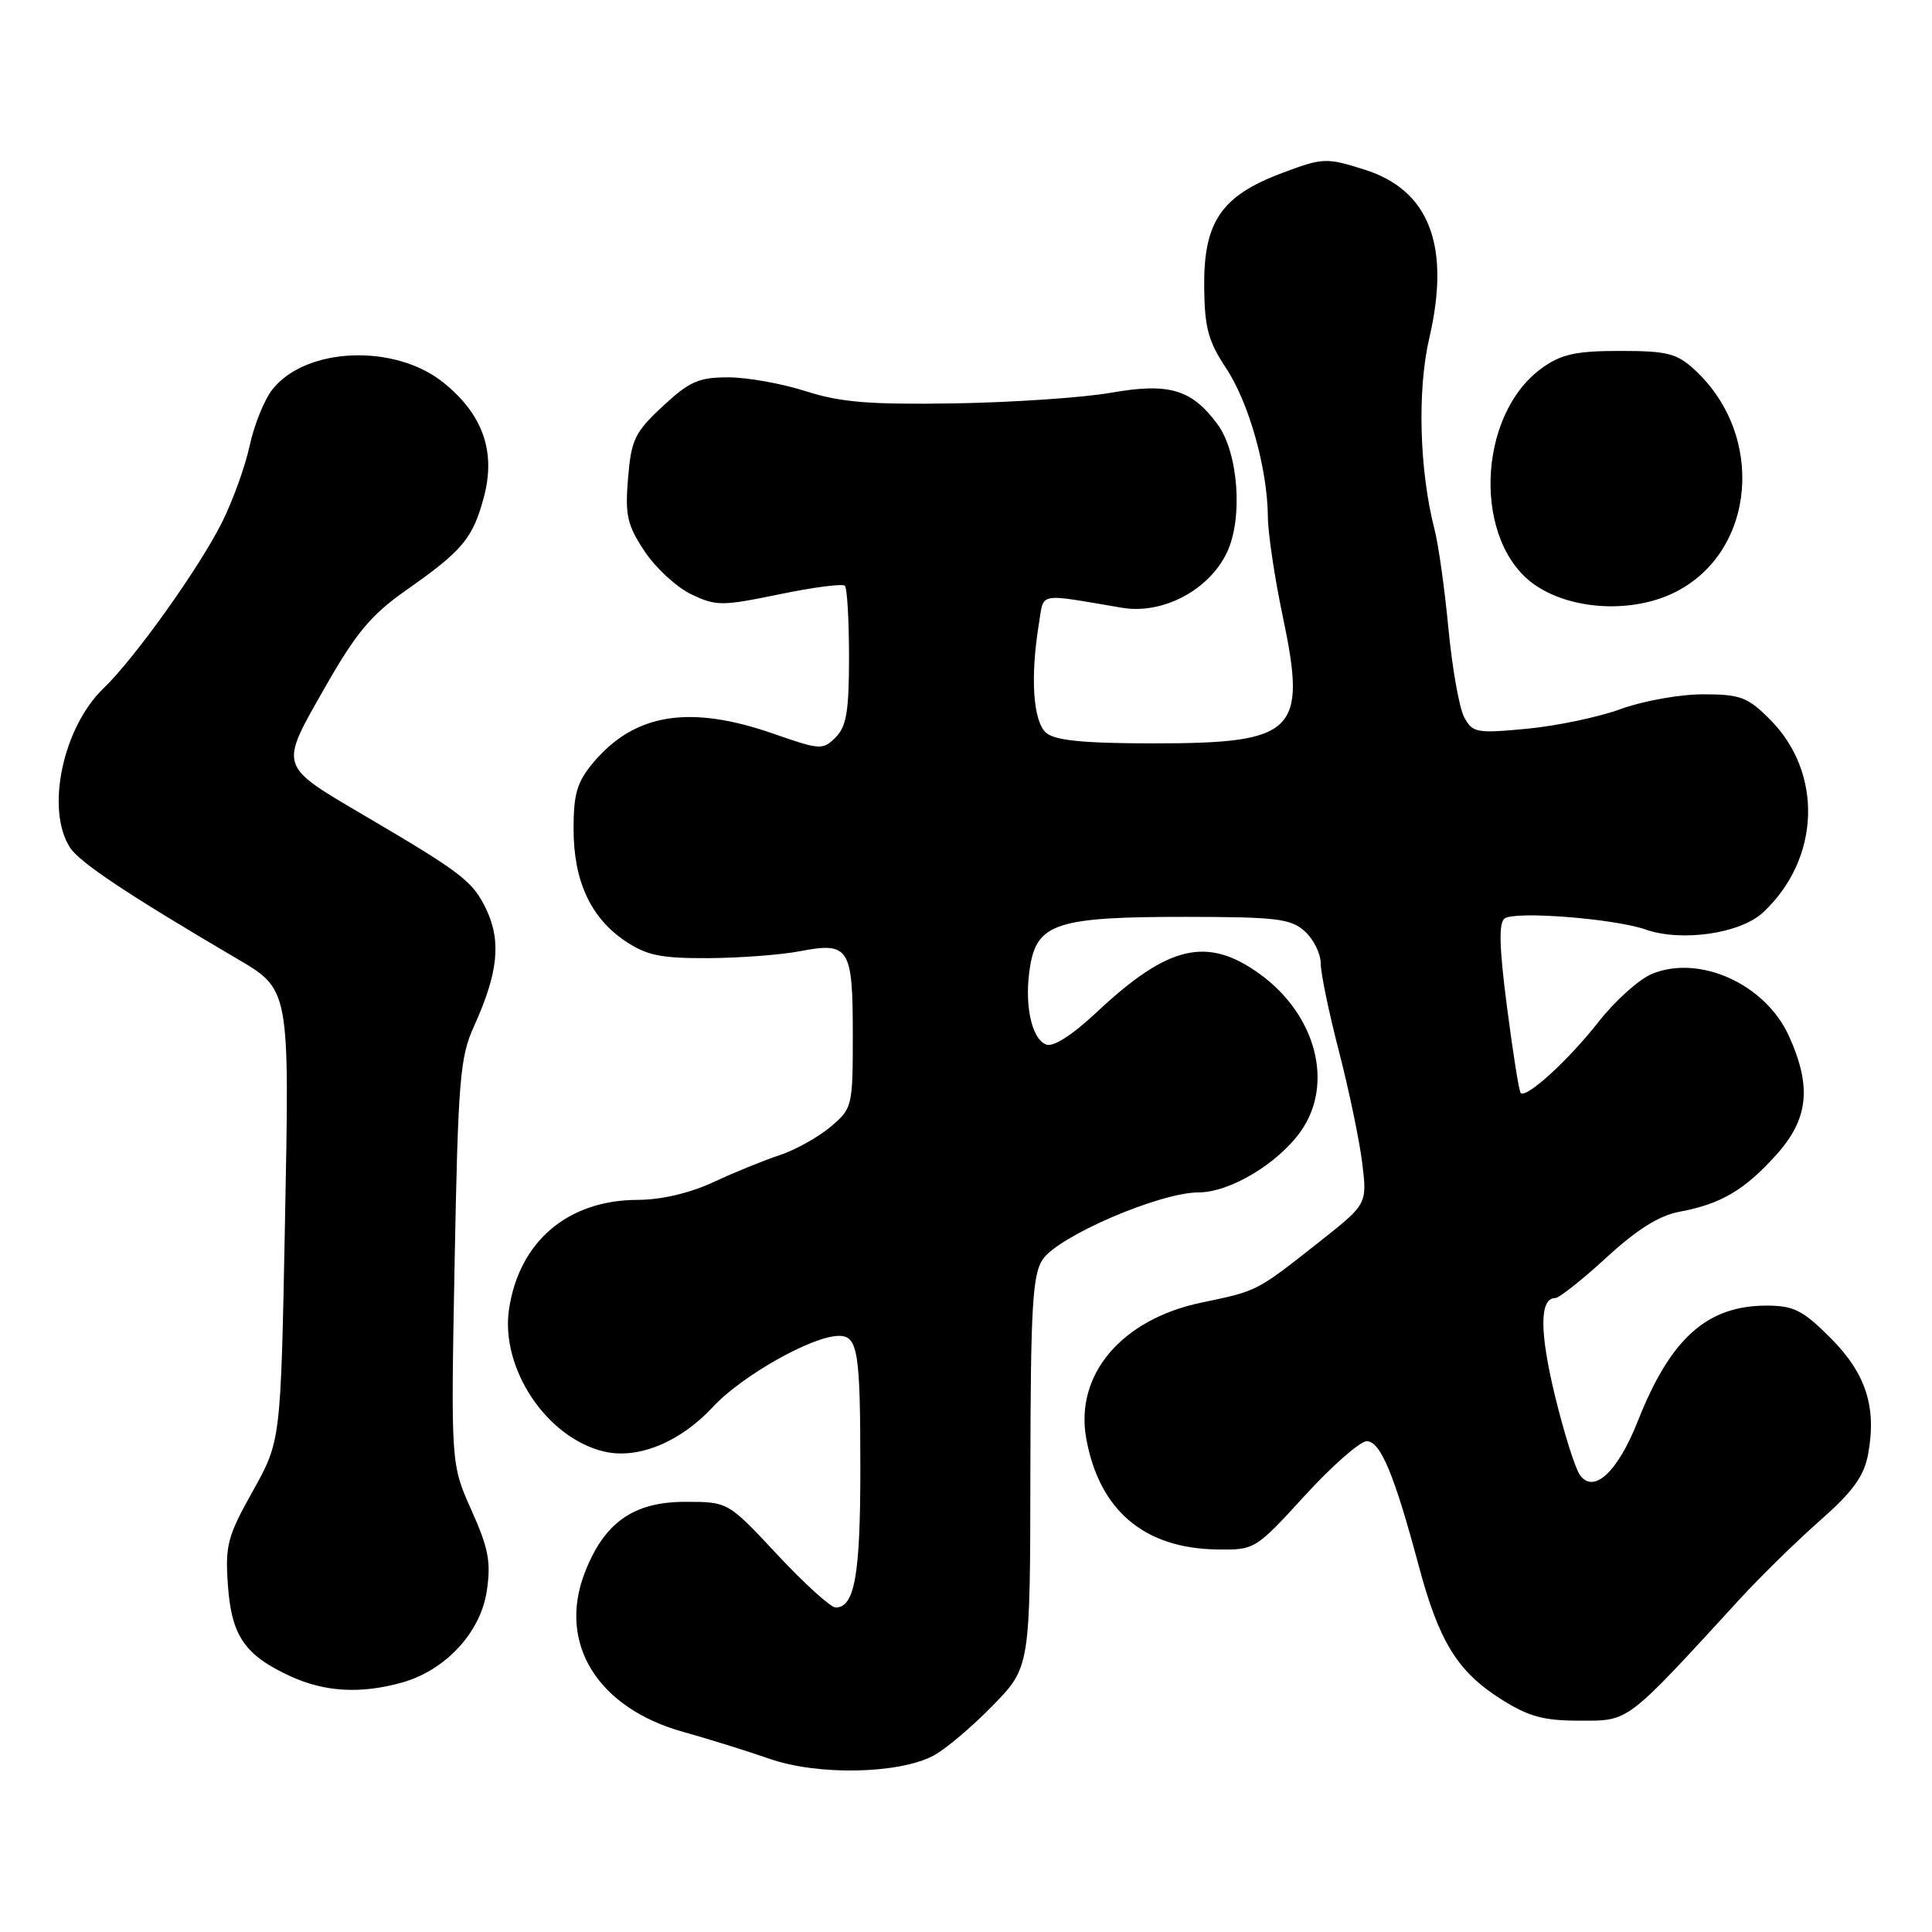 <?xml version="1.0" encoding="UTF-8" standalone="no"?>
<!DOCTYPE svg PUBLIC "-//W3C//DTD SVG 1.1//EN" "http://www.w3.org/Graphics/SVG/1.1/DTD/svg11.dtd" >
<svg xmlns="http://www.w3.org/2000/svg" xmlns:xlink="http://www.w3.org/1999/xlink" version="1.1" viewBox="0 0 256 256">
 <g >
 <path fill="currentColor"
d=" M 123.67 232.64 C 125.23 231.83 128.75 228.85 131.50 226.04 C 136.50 220.92 136.50 220.92 136.53 195.11 C 136.56 173.29 136.81 168.94 138.15 166.90 C 140.19 163.81 153.68 158.00 158.82 158.00 C 162.97 158.00 169.37 154.16 172.39 149.86 C 176.78 143.59 174.39 134.47 166.94 129.07 C 159.97 124.02 154.80 125.23 145.32 134.12 C 142.08 137.16 139.57 138.77 138.63 138.41 C 136.63 137.64 135.67 132.91 136.51 127.95 C 137.46 122.34 140.19 121.48 157.14 121.49 C 169.15 121.50 171.04 121.73 172.89 123.40 C 174.05 124.45 175.00 126.36 175.00 127.64 C 175.00 128.93 176.08 134.14 177.40 139.24 C 178.72 144.33 180.11 150.98 180.49 154.02 C 181.17 159.54 181.17 159.54 174.86 164.52 C 166.43 171.17 166.71 171.03 159.20 172.60 C 148.60 174.82 142.38 182.16 143.94 190.65 C 145.67 200.13 151.61 205.16 161.22 205.31 C 166.27 205.39 166.33 205.35 172.90 198.17 C 176.53 194.20 180.23 190.96 181.11 190.97 C 182.93 191.00 184.75 195.37 187.99 207.48 C 190.67 217.51 193.12 221.48 198.85 225.12 C 202.54 227.46 204.50 228.00 209.35 228.00 C 215.92 228.00 215.37 228.42 230.50 211.92 C 233.25 208.92 238.05 204.22 241.16 201.48 C 245.49 197.67 246.98 195.62 247.52 192.75 C 248.70 186.47 247.26 182.00 242.55 177.28 C 238.87 173.60 237.67 173.00 234.08 173.00 C 226.19 173.00 221.35 177.34 217.03 188.28 C 214.37 195.02 211.20 197.99 209.36 195.47 C 208.73 194.61 207.24 189.88 206.04 184.95 C 203.98 176.44 203.99 172.00 206.08 172.00 C 206.59 172.00 209.64 169.59 212.85 166.64 C 216.91 162.91 219.85 161.06 222.55 160.56 C 228.04 159.53 231.11 157.73 235.33 153.06 C 239.64 148.29 240.10 144.02 237.04 137.27 C 233.91 130.39 225.19 126.44 218.88 129.05 C 217.18 129.76 213.99 132.62 211.80 135.42 C 207.84 140.47 202.25 145.58 201.50 144.83 C 201.28 144.62 200.47 139.50 199.69 133.47 C 198.65 125.45 198.57 122.28 199.38 121.70 C 200.79 120.69 213.89 121.72 218.03 123.16 C 222.84 124.84 230.62 123.71 233.63 120.89 C 241.21 113.81 241.61 102.41 234.51 95.31 C 231.56 92.36 230.60 92.00 225.64 92.00 C 222.58 92.00 217.70 92.88 214.79 93.94 C 211.88 95.01 206.28 96.19 202.35 96.56 C 195.65 97.20 195.12 97.10 194.01 95.03 C 193.36 93.81 192.43 88.55 191.93 83.34 C 191.44 78.12 190.61 72.20 190.09 70.18 C 188.07 62.36 187.78 51.70 189.39 44.79 C 192.24 32.54 189.39 25.16 180.76 22.46 C 175.69 20.87 175.30 20.89 169.77 22.97 C 161.83 25.96 159.48 29.42 159.56 38.00 C 159.61 43.40 160.10 45.22 162.44 48.75 C 165.49 53.33 167.95 62.09 168.00 68.50 C 168.02 70.70 168.91 76.67 169.99 81.76 C 173.20 97.00 171.68 98.50 152.90 98.50 C 143.70 98.50 139.86 98.13 138.65 97.13 C 136.89 95.67 136.49 89.75 137.66 82.66 C 138.36 78.41 137.30 78.61 148.65 80.53 C 154.05 81.45 160.20 78.21 162.58 73.20 C 164.73 68.66 164.09 59.95 161.32 56.21 C 157.90 51.57 154.89 50.69 147.21 52.04 C 143.52 52.69 134.20 53.32 126.50 53.45 C 115.21 53.63 111.39 53.31 106.78 51.84 C 103.64 50.83 99.01 50.00 96.49 50.00 C 92.57 50.00 91.34 50.55 87.81 53.84 C 84.11 57.28 83.64 58.26 83.22 63.35 C 82.81 68.27 83.10 69.56 85.41 73.05 C 86.88 75.26 89.66 77.82 91.60 78.75 C 94.90 80.32 95.64 80.32 103.26 78.75 C 107.74 77.82 111.65 77.31 111.95 77.62 C 112.25 77.92 112.50 82.16 112.50 87.05 C 112.50 94.22 112.16 96.27 110.73 97.70 C 109.03 99.40 108.68 99.38 102.54 97.24 C 91.41 93.35 84.11 94.51 78.62 101.04 C 76.47 103.60 76.00 105.16 76.00 109.83 C 76.00 116.74 78.27 121.64 82.90 124.73 C 85.71 126.61 87.61 126.99 93.90 126.96 C 98.08 126.93 103.53 126.52 106.00 126.04 C 112.51 124.79 113.00 125.55 113.00 137.03 C 113.00 146.66 112.95 146.86 110.03 149.33 C 108.39 150.70 105.36 152.39 103.29 153.07 C 101.22 153.75 97.27 155.36 94.51 156.65 C 91.38 158.10 87.62 158.98 84.50 158.99 C 75.25 159.01 68.80 164.49 67.45 173.46 C 66.28 181.32 72.44 190.55 80.06 192.34 C 84.53 193.39 90.13 191.10 94.45 186.44 C 98.30 182.29 107.62 177.03 111.14 177.01 C 113.67 176.99 114.00 179.04 114.00 194.65 C 114.00 208.72 113.24 213.00 110.73 213.00 C 110.07 213.00 106.59 209.85 103.00 206.00 C 96.47 199.00 96.47 199.00 90.81 199.00 C 83.91 199.00 80.02 201.76 77.45 208.49 C 73.90 217.80 79.21 226.33 90.54 229.49 C 93.82 230.40 98.97 232.01 102.00 233.06 C 108.38 235.28 119.06 235.07 123.67 232.64 Z  M 53.22 222.96 C 59.01 221.35 63.68 216.33 64.50 210.82 C 65.08 206.98 64.73 205.15 62.47 200.11 C 59.74 194.02 59.74 194.02 60.24 167.26 C 60.70 143.09 60.95 140.06 62.80 136.00 C 66.00 128.94 66.45 124.75 64.44 120.51 C 62.67 116.78 61.25 115.69 48.36 108.11 C 36.84 101.33 36.98 101.77 42.99 91.21 C 47.17 83.86 49.14 81.49 53.80 78.22 C 61.32 72.94 62.65 71.35 64.12 65.85 C 65.72 59.85 63.99 54.92 58.79 50.72 C 52.35 45.51 40.53 45.97 36.09 51.61 C 35.02 52.97 33.67 56.32 33.08 59.06 C 32.49 61.80 30.83 66.40 29.39 69.27 C 26.35 75.33 17.80 87.29 13.75 91.17 C 8.31 96.37 6.01 107.32 9.30 112.34 C 10.59 114.30 16.91 118.51 31.09 126.85 C 38.48 131.19 38.37 130.59 37.75 162.53 C 37.20 190.95 37.20 190.95 33.49 197.59 C 30.13 203.59 29.82 204.78 30.20 210.08 C 30.69 216.80 32.44 219.33 38.50 222.12 C 43.03 224.20 47.78 224.47 53.22 222.96 Z  M 222.00 78.45 C 232.64 73.08 233.97 57.68 224.55 49.00 C 222.18 46.82 220.93 46.50 214.67 46.50 C 208.85 46.50 206.91 46.92 204.37 48.73 C 195.58 55.01 195.12 72.10 203.61 77.66 C 208.54 80.90 216.48 81.24 222.00 78.45 Z "/>
</g>
</svg>